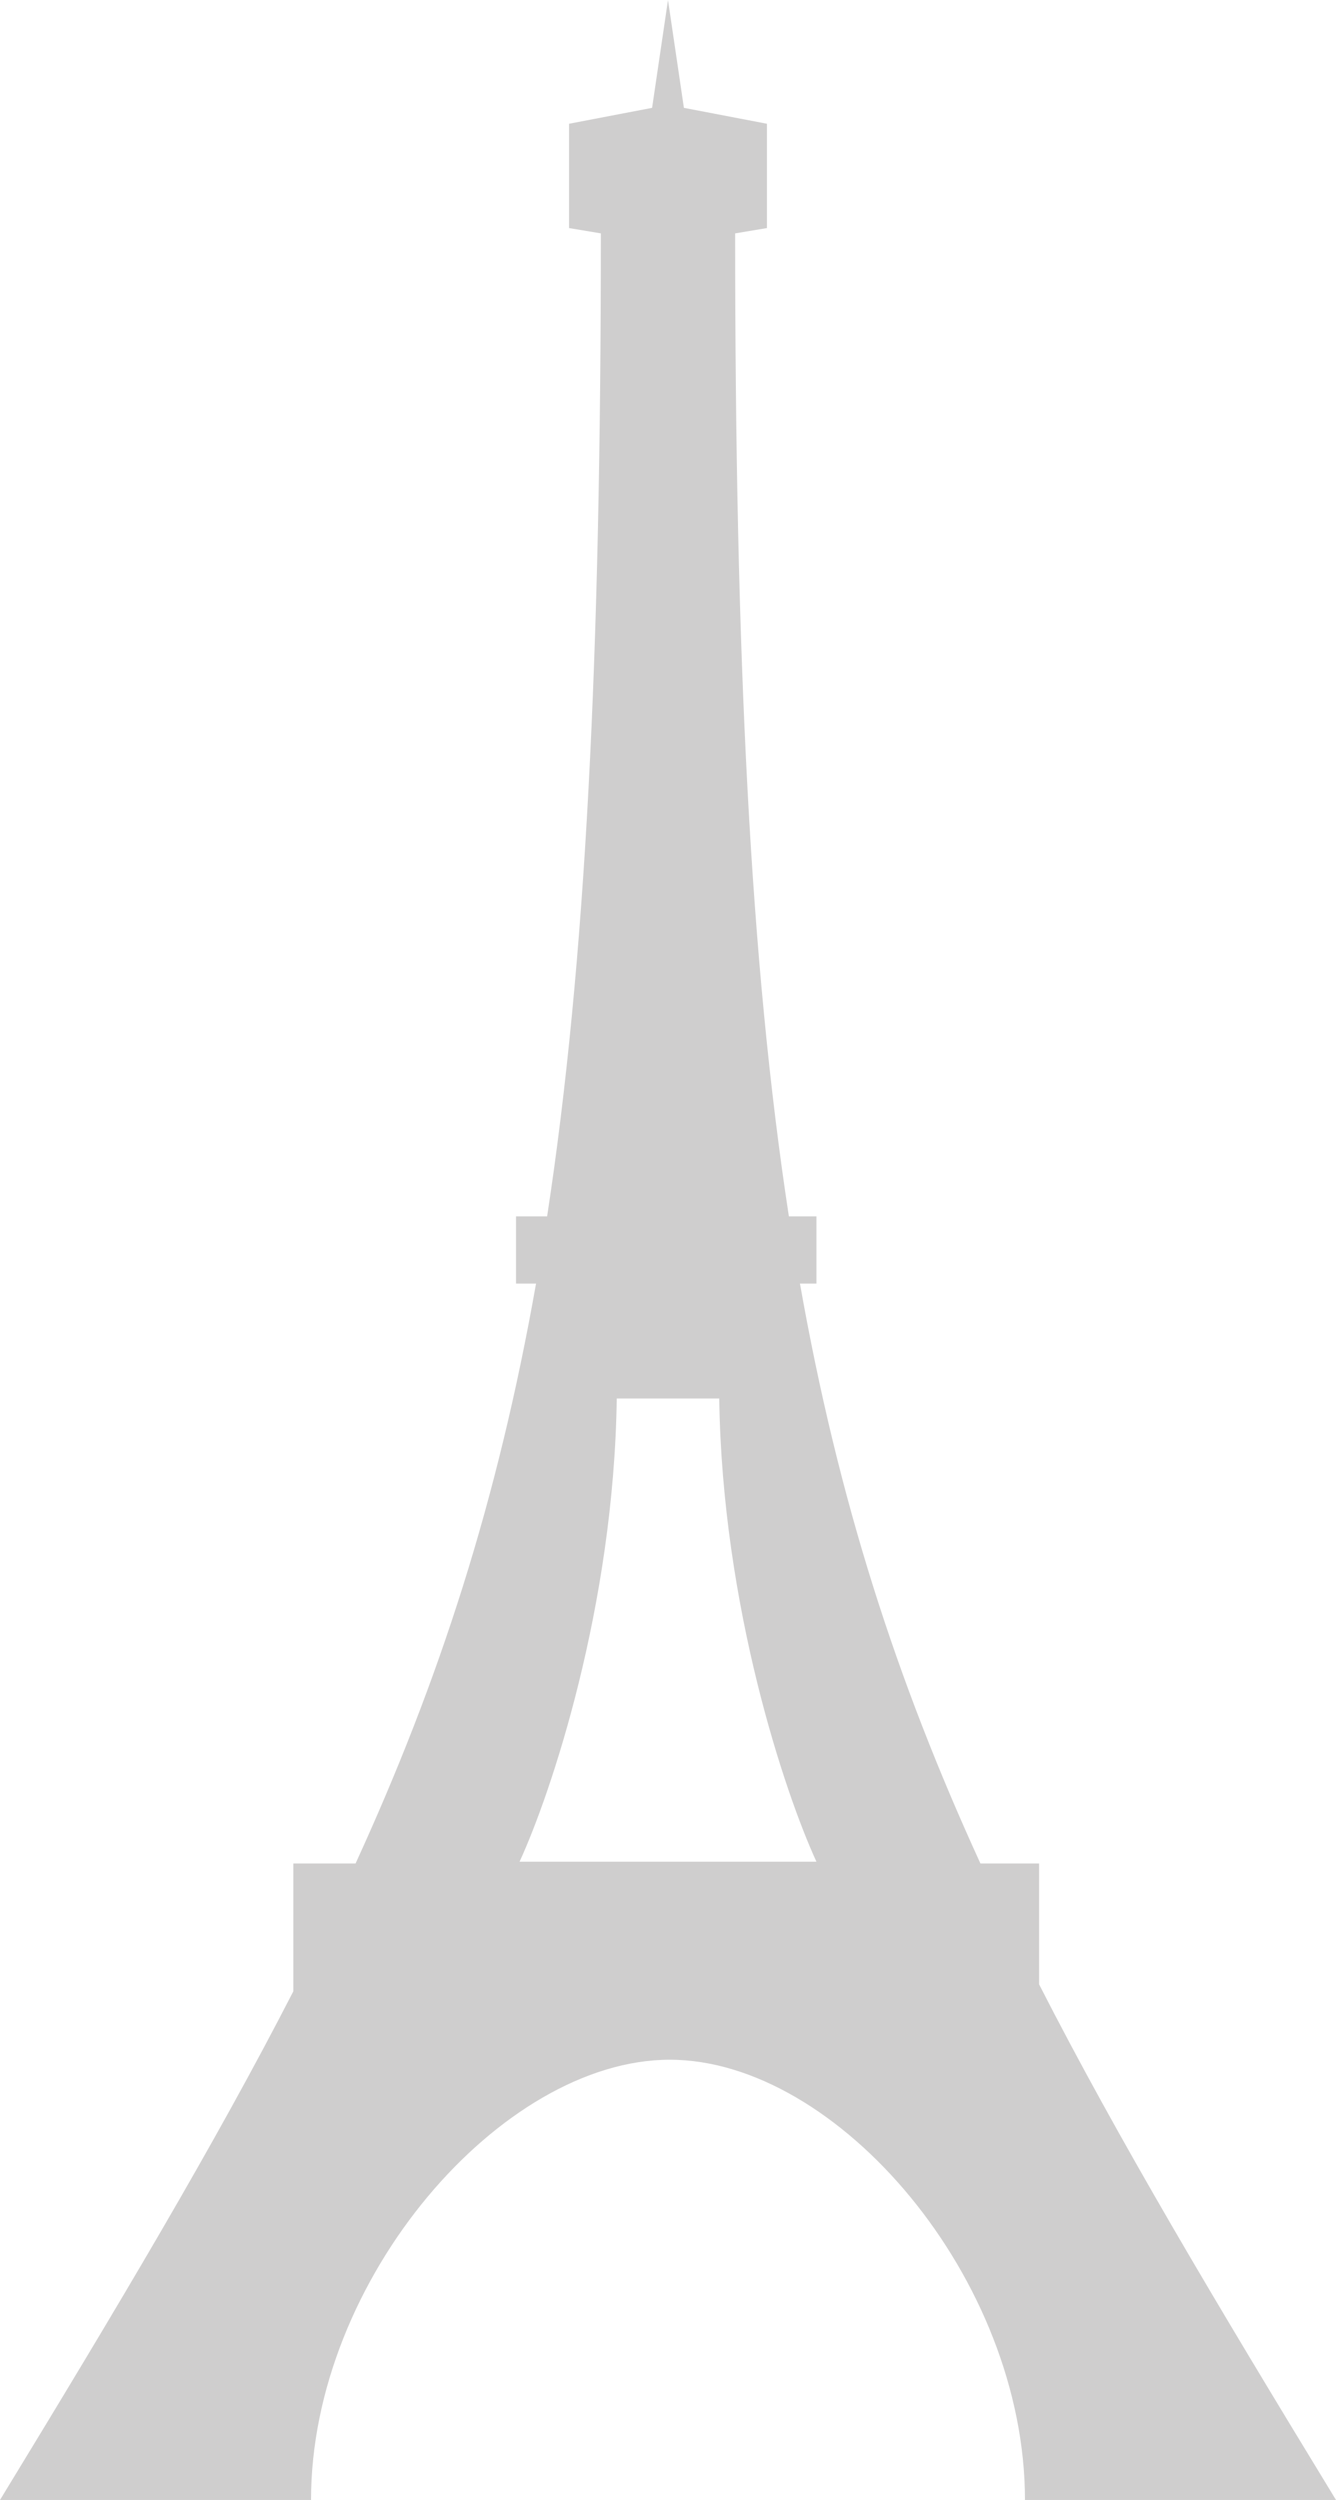 <svg width="378" height="707" viewBox="0 0 378 707" fill="none" xmlns="http://www.w3.org/2000/svg">
<path fill-rule="evenodd" clip-rule="evenodd" d="M0 707C33.472 652.126 60.812 606.326 83 563.14V527H100.602C124.377 475.132 140.793 424.456 151.665 363H146V344H154.798C165.795 272.222 170 185.249 170 66L161 64.5V35L184.5 30.5L189 0L193.5 30.5L217 35V64.5L208 66C208 185.249 212.205 272.222 223.202 344H231V363H226.335C237.207 424.456 253.623 475.132 277.398 527H294V561.189C316.365 604.947 344.024 651.299 378 707H290C290 644.5 237 582.5 189.5 582.5C142 582.5 88 644.5 88 707H0ZM147 526.5C155.833 507.333 173.7 454.3 174.5 395.5H203.5C204.3 454.3 222.167 507.333 231 526.5H147Z" fill="#CFCECE"/>
</svg>
